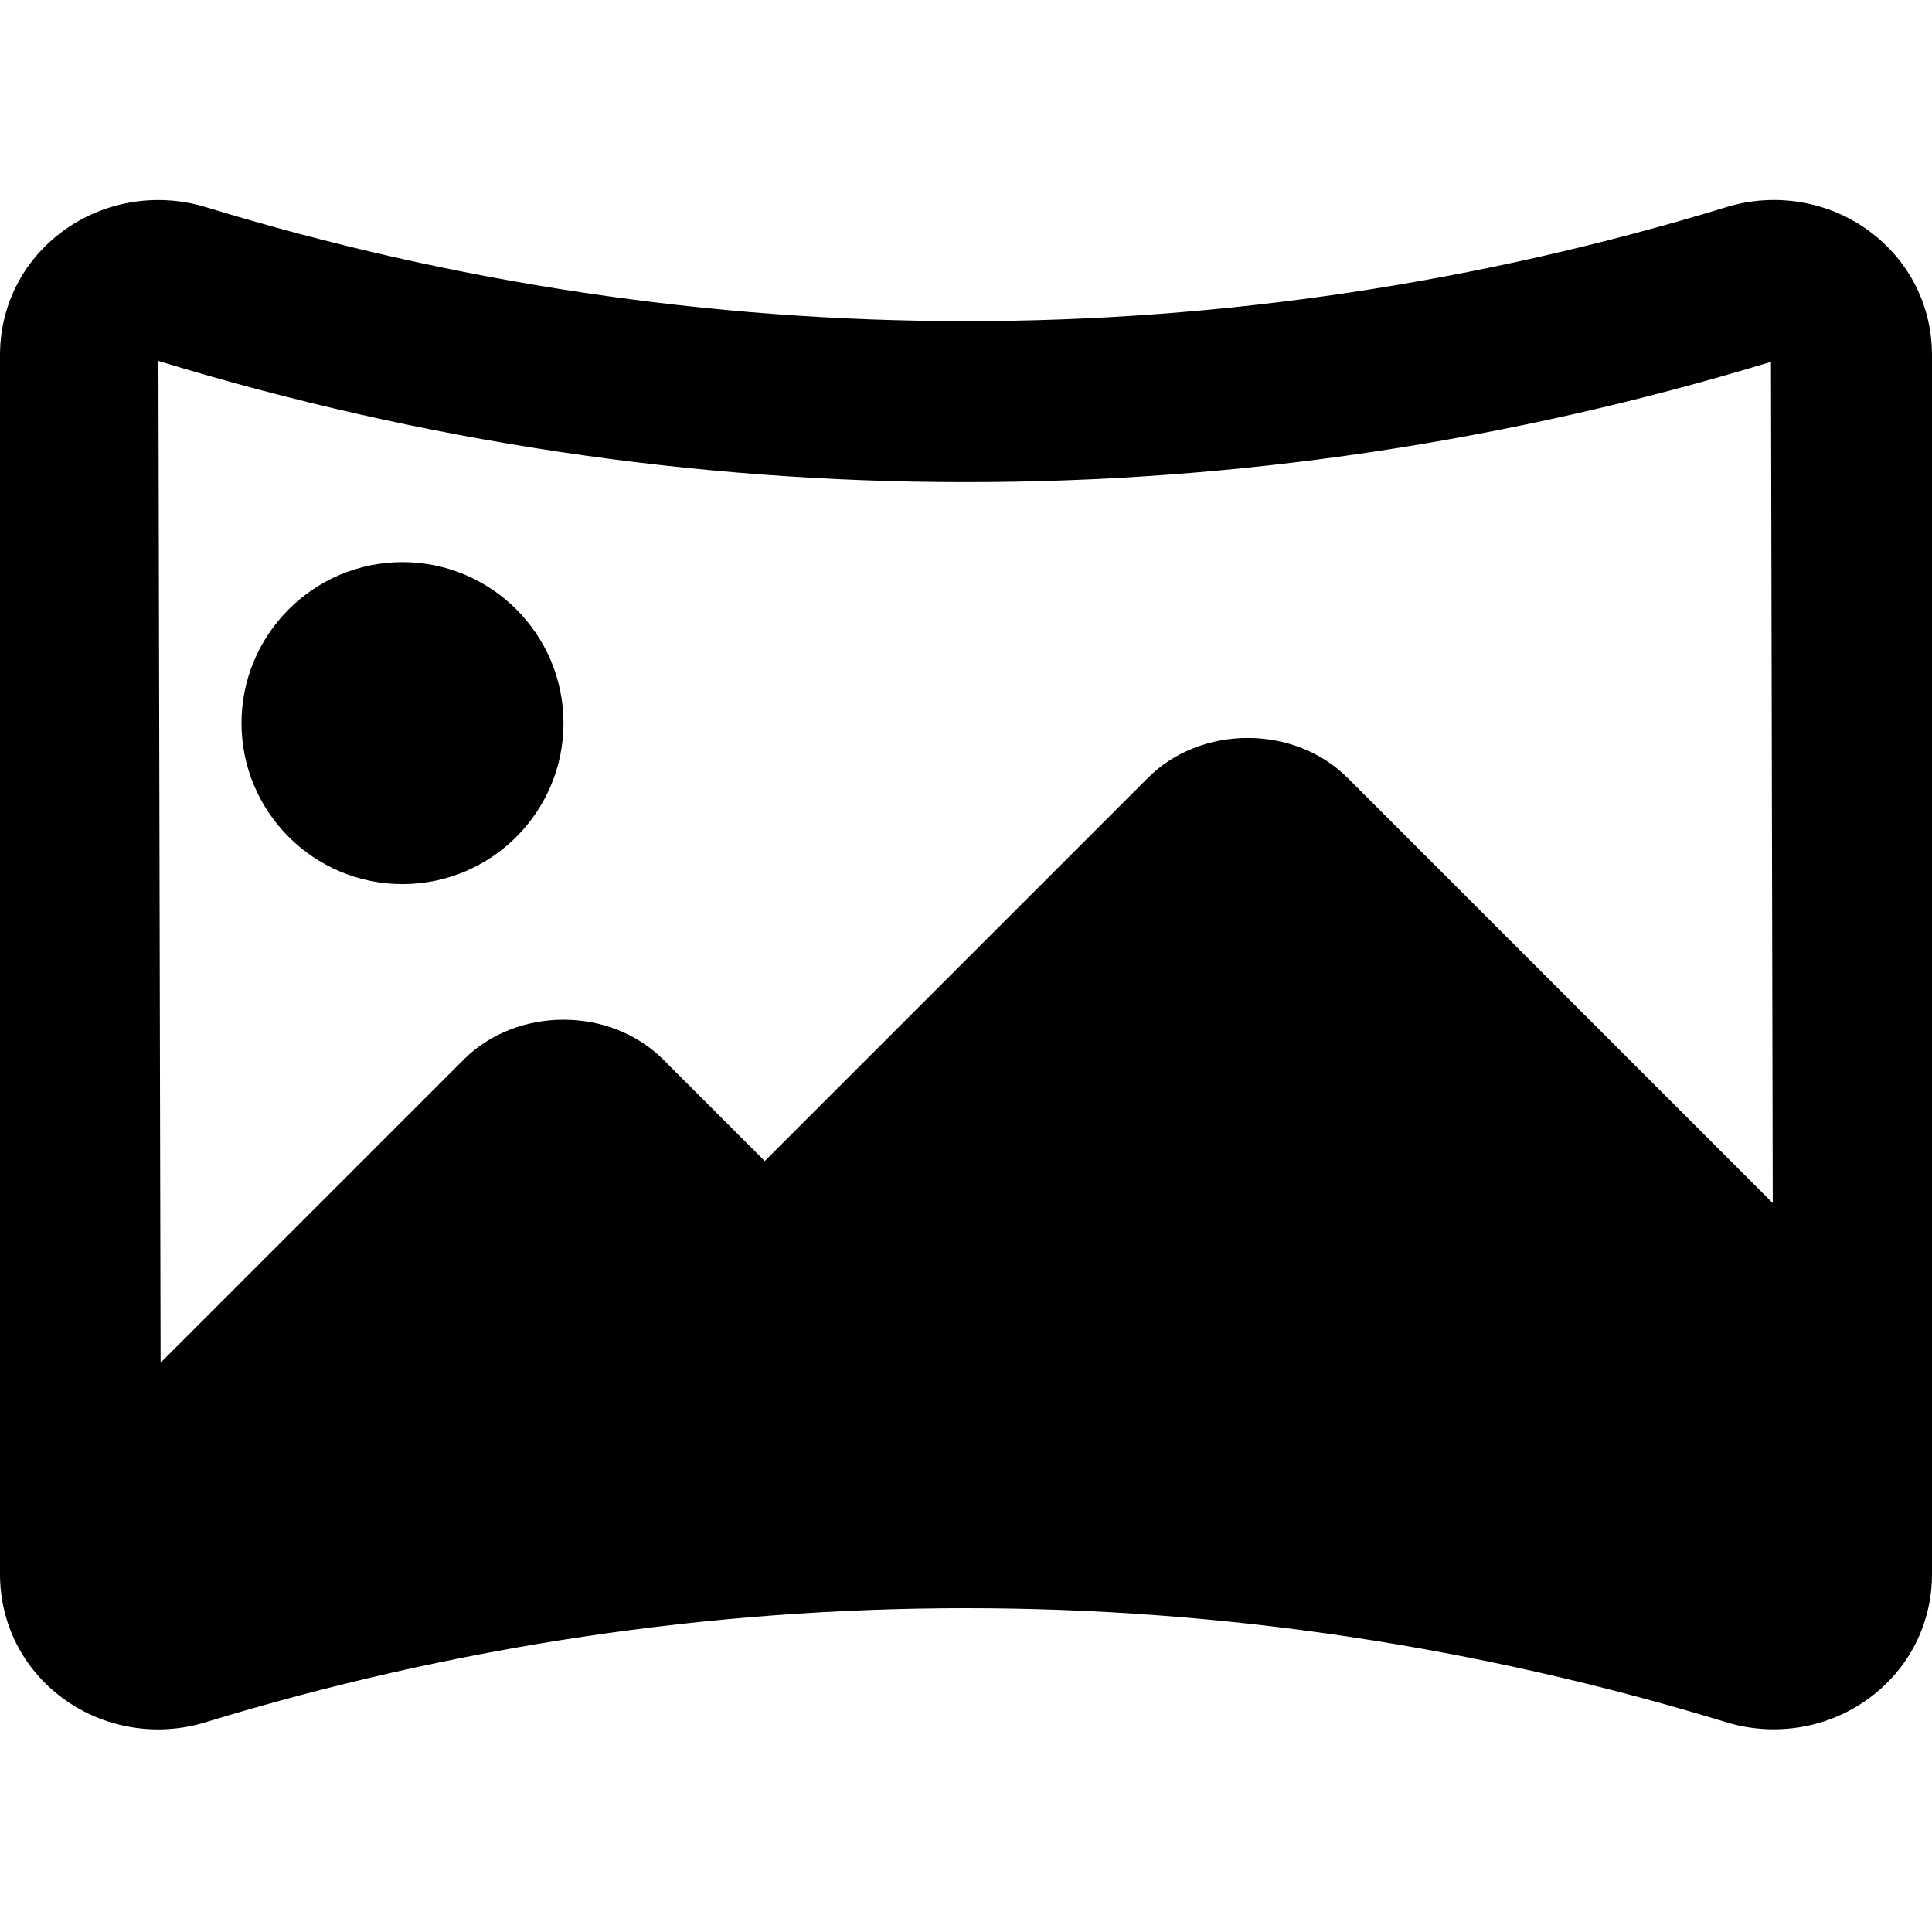 <svg height="512pt" viewBox="0 -53 512 512" width="512pt" xmlns="http://www.w3.org/2000/svg"><path d="m106.668 181.301c23.531 0 42.664-19.133 42.664-42.664s-19.133-42.668-42.664-42.668-42.668 19.137-42.668 42.668 19.137 42.664 42.668 42.664zm0 0"/><path d="m495.402 8.27c-10.75-7.961-24.895-10.348-37.824-6.402-131.883 40.32-271.254 40.32-403.113 0-12.93-3.926-27.094-1.535-37.824 6.402-10.602 7.805-16.641 19.773-16.641 32.852v323.051c0 13.055 6.039 25.047 16.598 32.852 10.75 7.957 24.918 10.371 37.824 6.402 131.883-40.32 271.254-40.32 403.113 0 4.098 1.258 8.344 1.855 12.543 1.855 9.047 0 17.965-2.836 25.305-8.277 10.578-7.809 16.617-19.777 16.617-32.855v-323.027c0-13.078-6.039-25.047-16.598-32.852zm-26.07 34.621.469 222.934-112.68-112.684c-14.082-14.102-38.828-14.102-52.906 0l-101.547 101.547-26.883-26.879c-14.078-14.102-38.824-14.102-52.906 0l-80.32 80.32-.574-265.473c139.734 42.73 287.422 42.84 427.348.234zm0 0"/></svg>